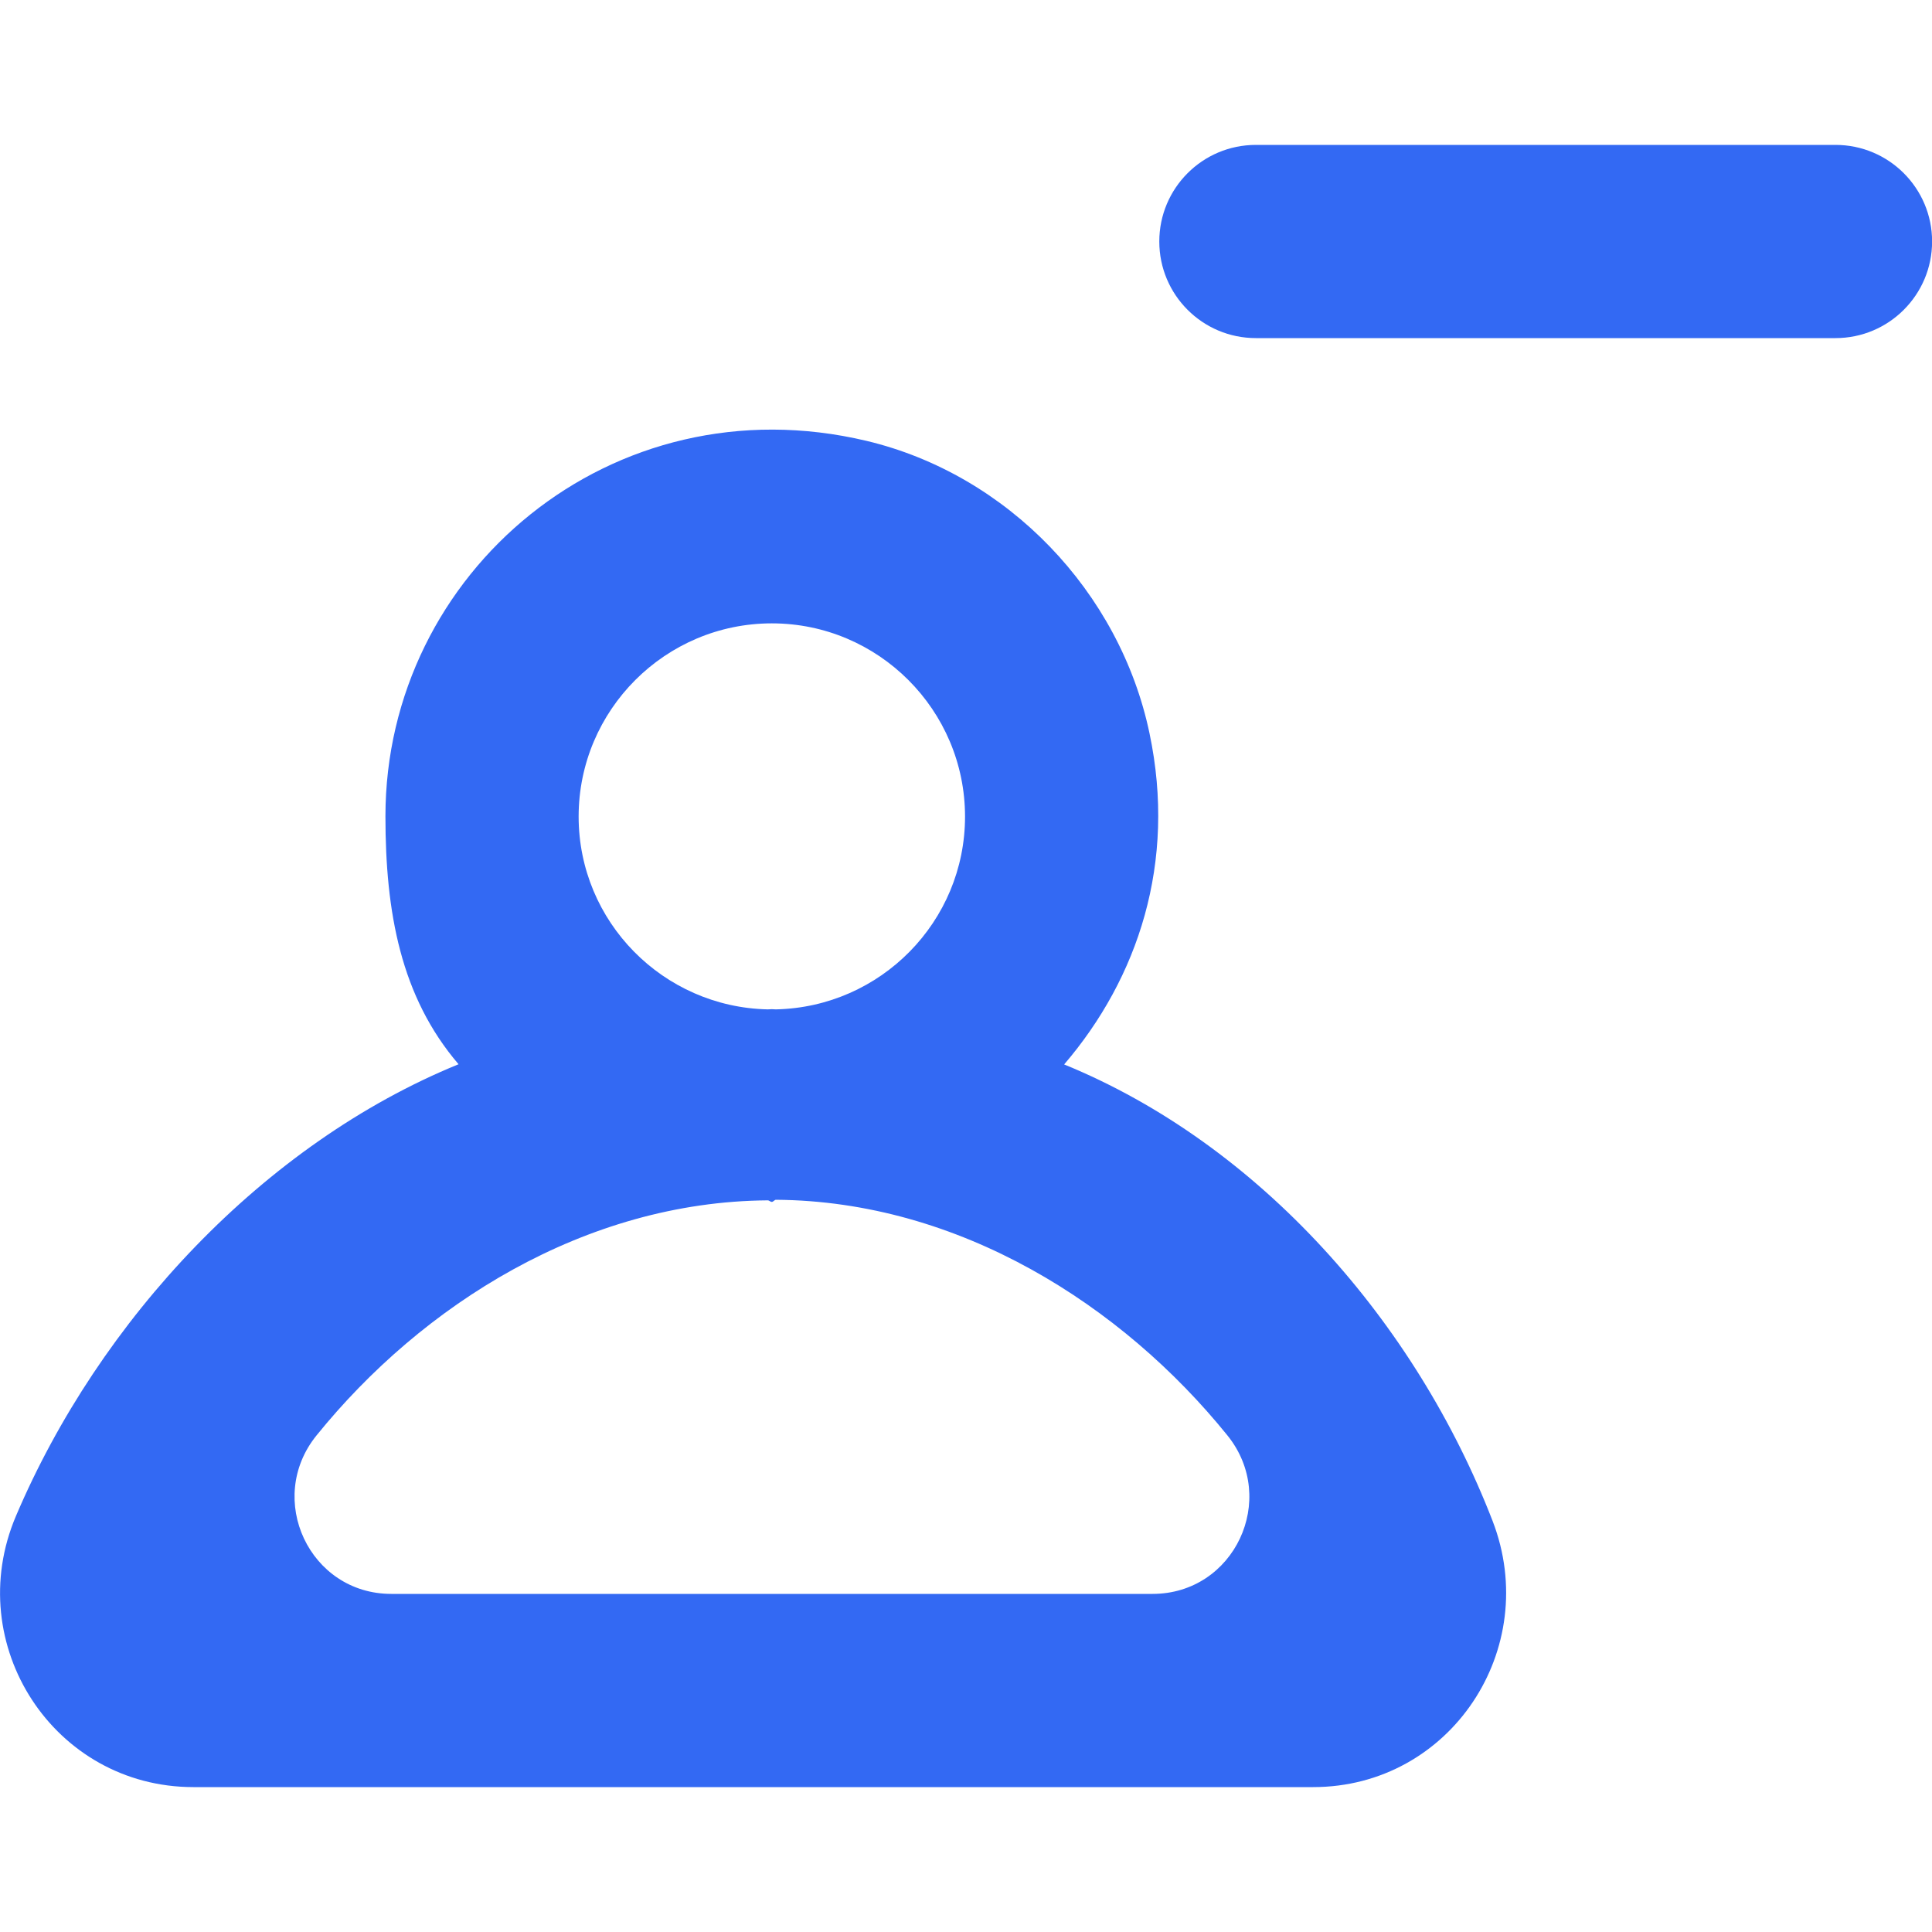 <svg viewBox="0 -1.5 20 20" version="1.1" xmlns="http://www.w3.org/2000/svg" xmlns:xlink="http://www.w3.org/1999/xlink" fill="#000000"><g id="SVGRepo_bgCarrier" stroke-width="0"></g><g id="SVGRepo_tracerCarrier" stroke-linecap="round" stroke-linejoin="round"></g><g id="SVGRepo_iconCarrier"> <title>profile_minus [#3369F3]</title> <desc>Created with Sketch.</desc> <defs> </defs> <g id="Page-1" stroke="none" stroke-width="1" fill="none" fill-rule="evenodd"> <g id="Dribbble-Light-Preview" transform="translate(-100, -2242)" fill="#3369F3"> <g id="icons" transform="translate(56, 160)"> <path d="M56.706,2095.359 C55.616,2094.01 53.928,2092.933 52.032,2092.92 C52.018,2092.92 52.005,2092.942 51.99,2092.942 C51.975,2092.942 51.962,2092.926 51.948,2092.926 C50.053,2092.939 48.367,2094.011 47.277,2095.359 C46.744,2096.017 47.204,2097 48.051,2097 L55.931,2097 C56.778,2097 57.238,2096.018 56.706,2095.359 L56.706,2095.359 Z M49.99,2088.953 C49.99,2090.042 50.865,2090.926 51.948,2090.949 C51.962,2090.949 51.976,2090.947 51.99,2090.947 C52.004,2090.947 52.018,2090.949 52.032,2090.949 C53.115,2090.926 53.99,2090.042 53.99,2088.953 C53.99,2087.851 53.093,2086.953 51.99,2086.953 C50.887,2086.953 49.99,2087.851 49.99,2088.953 L49.99,2088.953 Z M59.451,2096.244 C59.963,2097.569 59.014,2099 57.594,2099 L46.002,2099 C44.558,2099 43.6,2097.522 44.165,2096.194 C45.03,2094.159 46.736,2092.338 48.747,2091.517 C48.148,2090.818 47.99,2089.943 47.99,2088.95 C47.99,2086.422 50.336,2084.437 52.971,2085.064 C54.43,2085.412 55.593,2086.625 55.9,2088.093 C56.181,2089.43 55.781,2090.626 55.016,2091.519 C57.044,2092.348 58.656,2094.19 59.451,2096.244 L59.451,2096.244 Z M64.001,2083 C64.001,2083.552 63.553,2084 63.001,2084 L57.001,2084 C56.448,2084 56.001,2083.552 56.001,2083 C56.001,2082.448 56.448,2082 57.001,2082 L63.001,2082 C63.553,2082 64.001,2082.448 64.001,2083 L64.001,2083 Z" id="profile_minus-[#3369F3]"> </path> </g> </g> </g> </g></svg>
